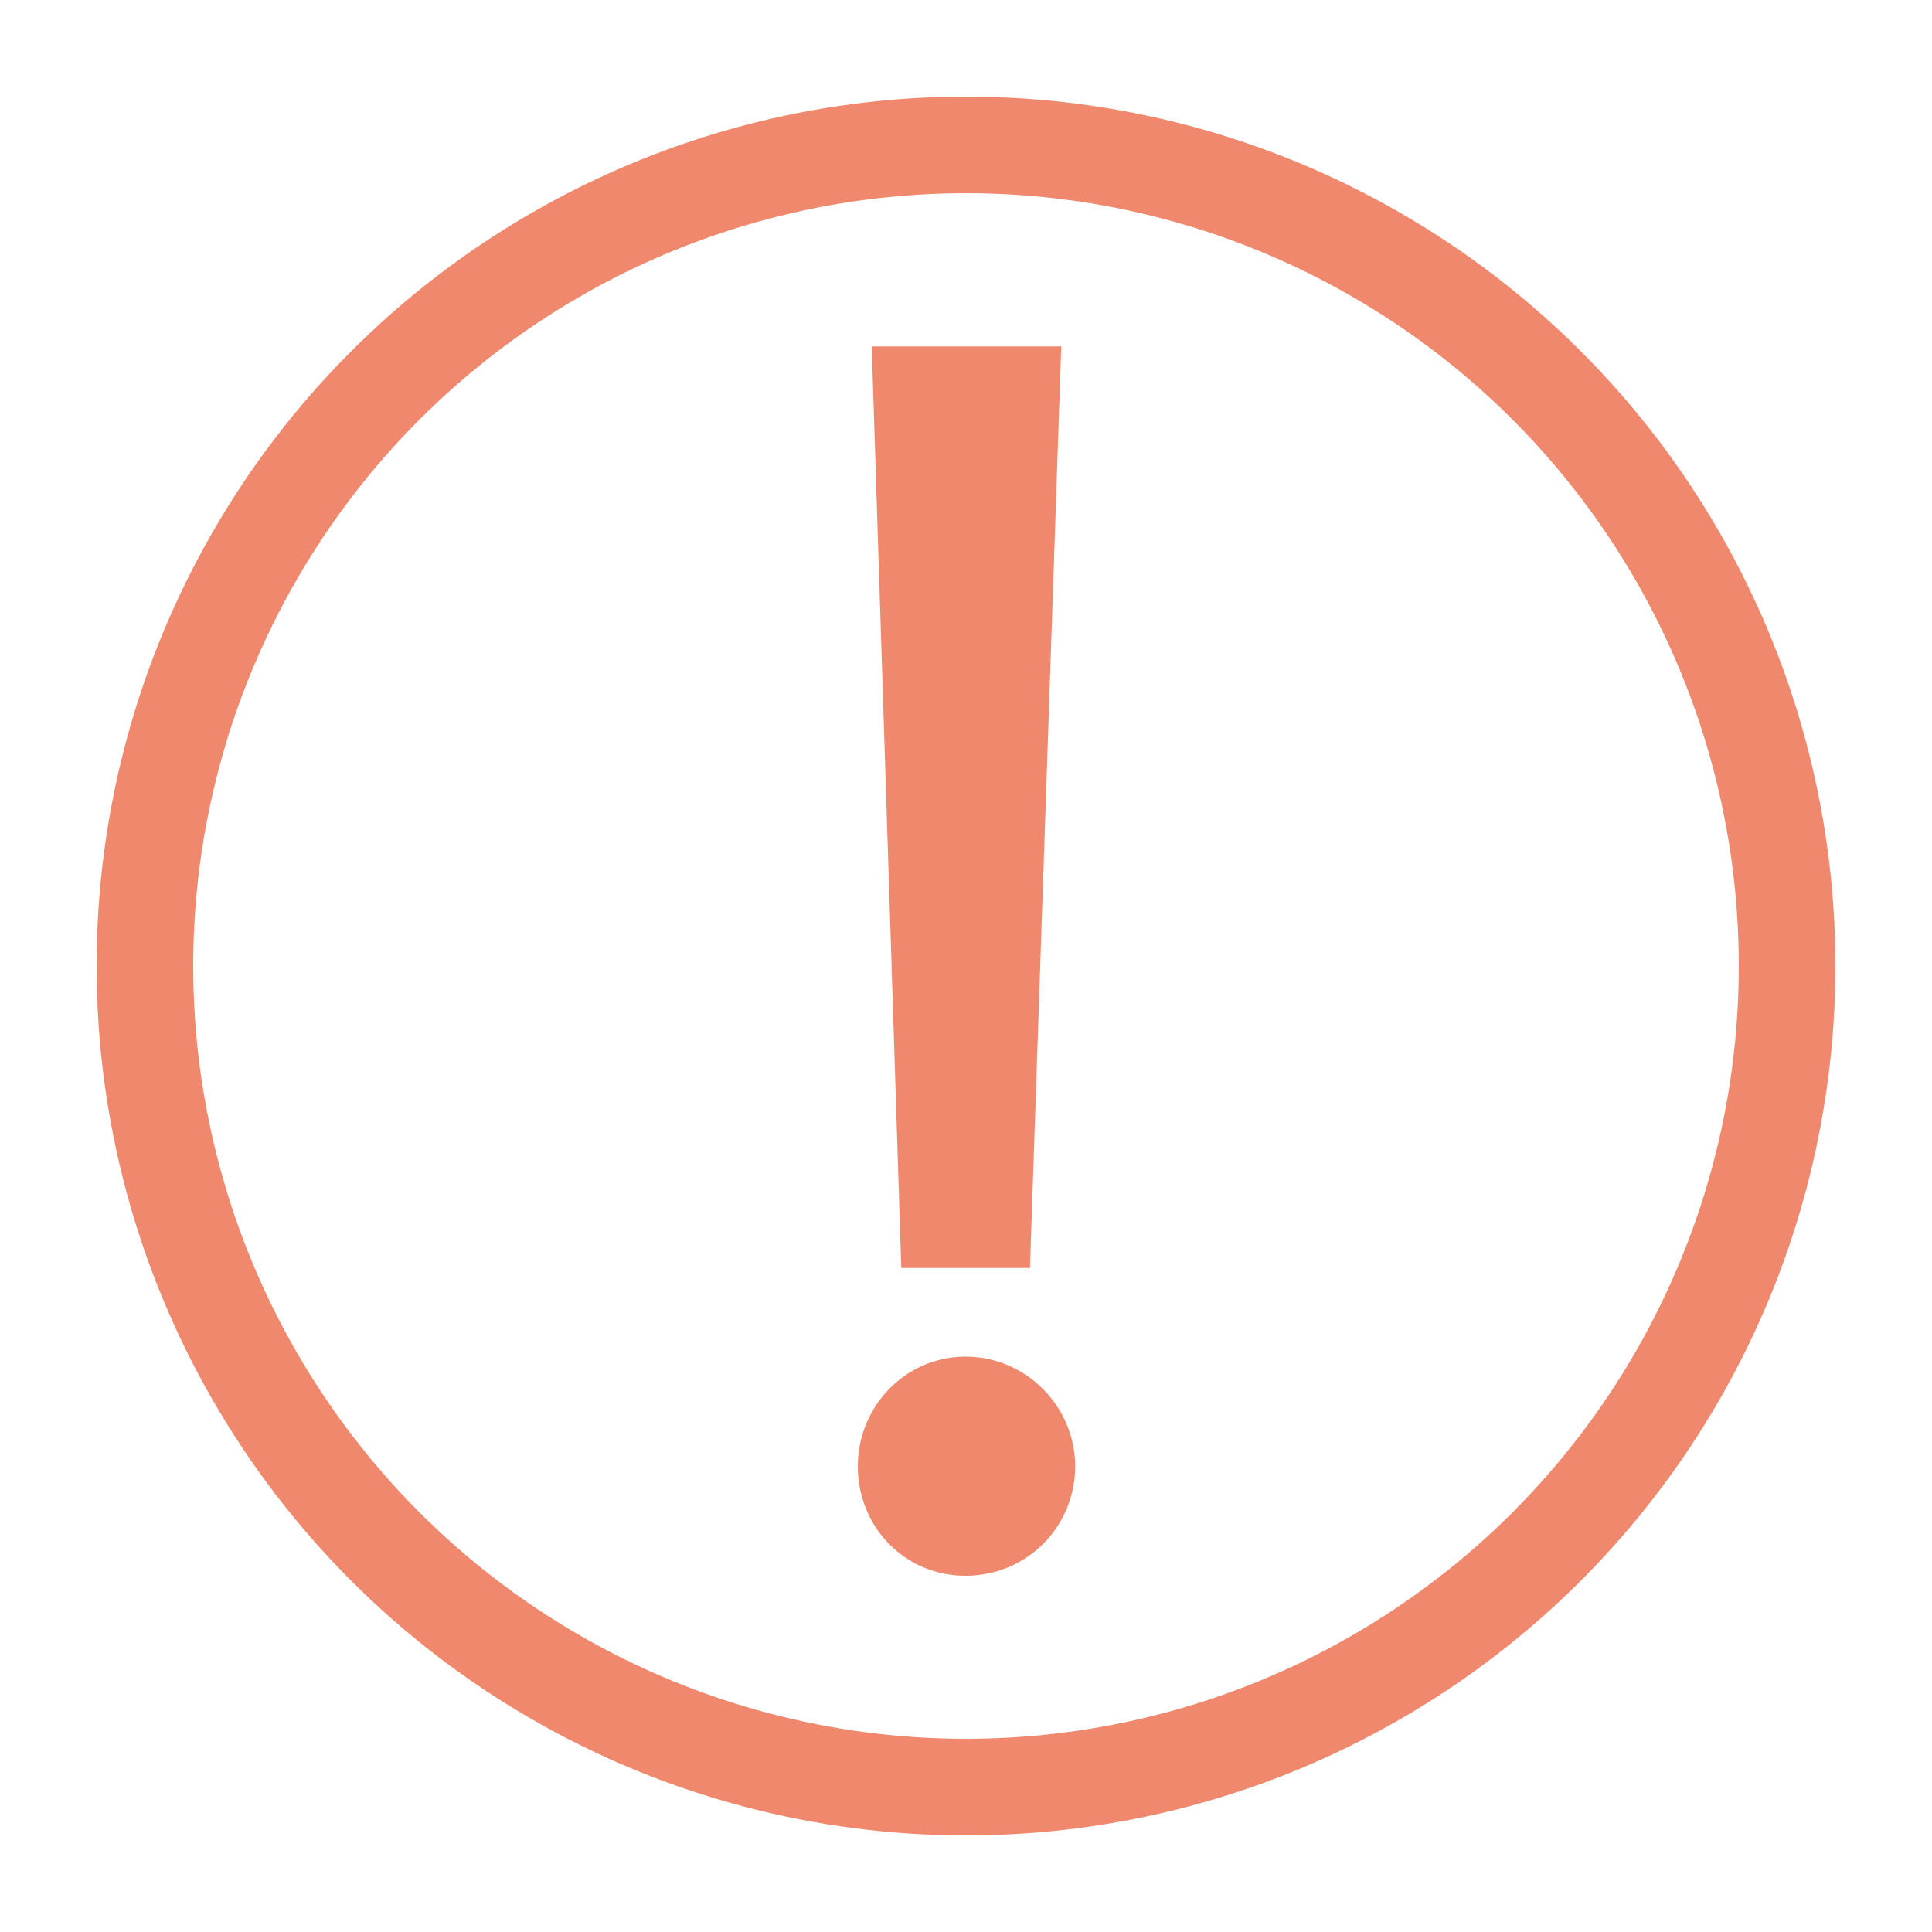 <?xml version="1.0" encoding="UTF-8"?>
<svg width="10px" height="10px" viewBox="0 0 10 10" version="1.1" xmlns="http://www.w3.org/2000/svg" xmlns:xlink="http://www.w3.org/1999/xlink">
    <title>error icon</title>
    <g id="页面-1" stroke="none" stroke-width="1" fill="none" fill-rule="evenodd">
        <g id="stardust-search-result-v2.3" transform="translate(-683, -133)">
            <g id="unselected-zone" transform="translate(608, 126)">
                <g id="编组-6" transform="translate(75, 6)">
                    <g id="error-icon" transform="translate(0, 1)">
                        <rect id="矩形" fill-opacity="0" fill="#D8D8D8" x="0" y="0" width="10" height="10"></rect>
                        <circle id="椭圆形" stroke="#EF886D" stroke-width="0.5" cx="5" cy="5" r="4.25"></circle>
                        <g id="!" transform="translate(4.44, 1.793)" fill="#EF886D" fill-rule="nonzero">
                            <path d="M0.225,4.77 L0.891,4.77 L1.053,0 L0.072,0 L0.225,4.77 Z M0.558,6.363 C0.873,6.363 1.125,6.111 1.125,5.796 C1.125,5.49 0.873,5.229 0.558,5.229 C0.243,5.229 0,5.49 0,5.796 C0,6.111 0.243,6.363 0.558,6.363 Z" id="形状"></path>
                        </g>
                    </g>
                </g>
            </g>
        </g>
    </g>
</svg>